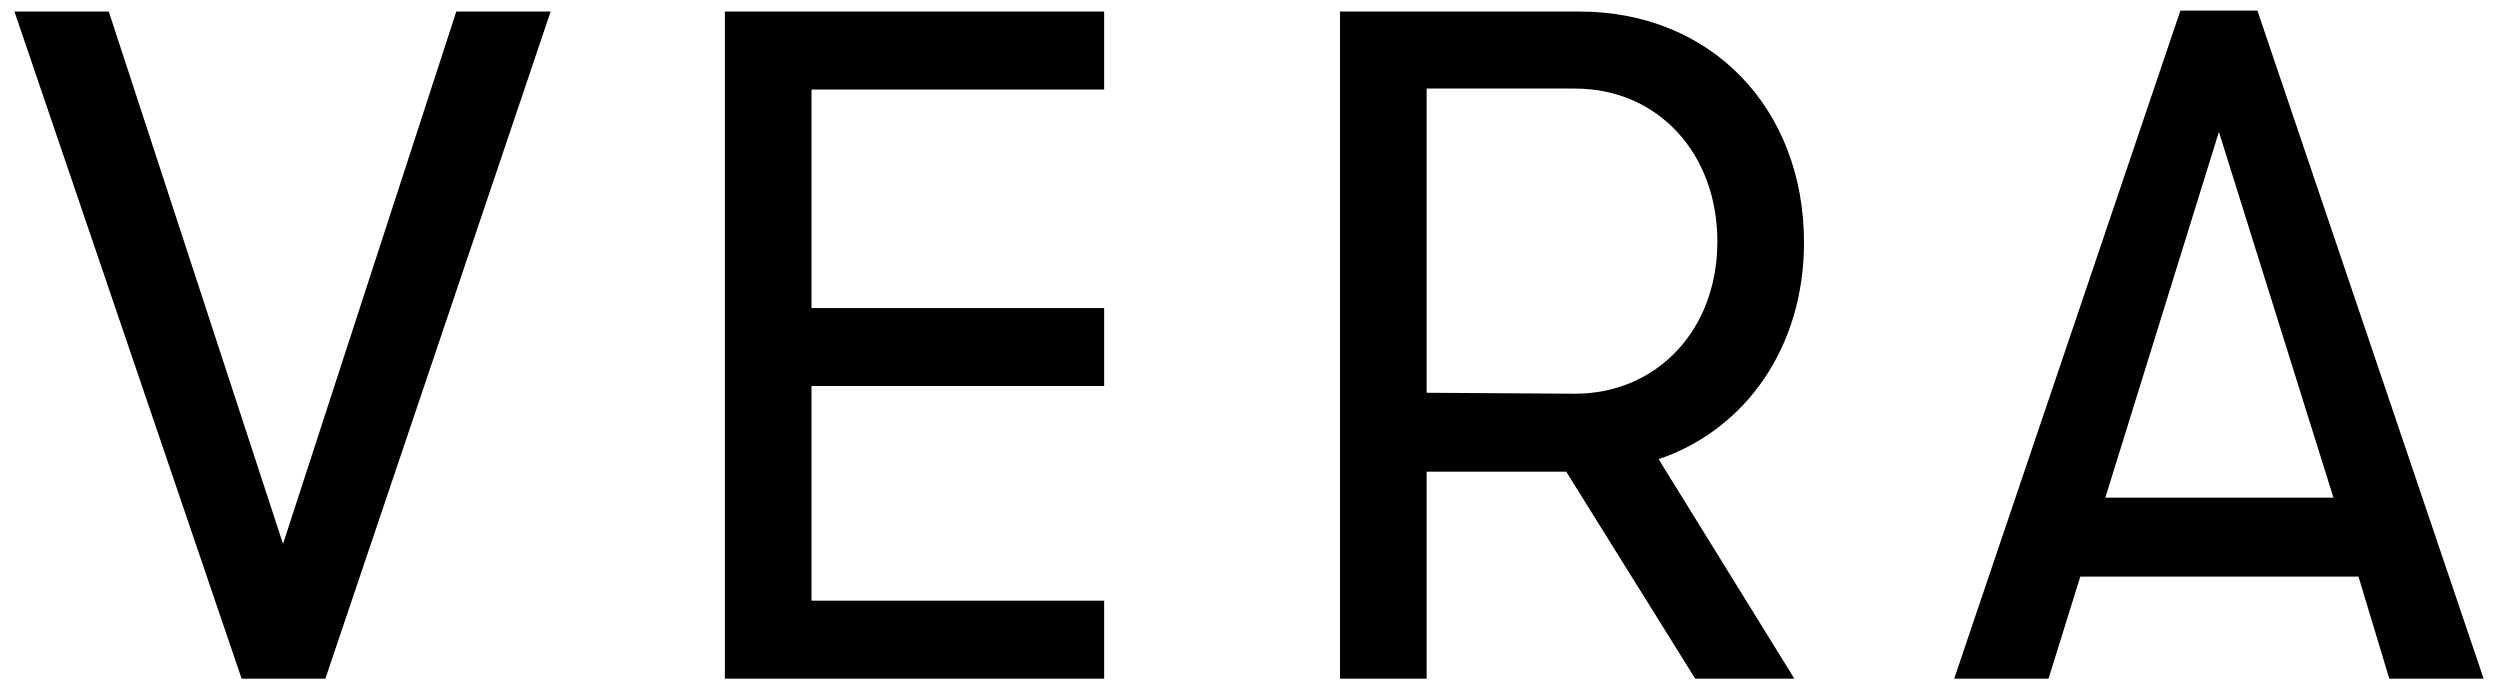 <?xml version="1.0" encoding="utf-8"?>
<!-- Generator: Adobe Illustrator 23.0.2, SVG Export Plug-In . SVG Version: 6.00 Build 0)  -->
<svg version="1.1" id="Layer_1" xmlns="http://www.w3.org/2000/svg" xmlns:xlink="http://www.w3.org/1999/xlink" x="0px" y="0px"
	 viewBox="0 0 259.7 72.1" style="enable-background:new 0 0 259.7 72.1;" xml:space="preserve">
<g>
	<path d="M11.3,1.2l18.1,55.3l18-55.3h9.8L33.8,70.5h-8.7L1.5,1.2H11.3z"/>
	<path d="M114.7,1.2v8.1H84.3V32h30.4v8.1H84.3v22.3h30.4v8.1H75.3V1.2H114.7z"/>
	<path d="M172.3,47.7l14.1,22.8h-10.3L162.7,49h-14.5v21.5h-9V1.2h24.9c13.6,0,23.3,10,23.3,24C187.4,36,181.4,44.6,172.3,47.7z
		 M163.6,40.9c8.5,0,14.8-6.6,14.8-15.8s-6.2-15.9-14.8-15.9h-15.4v31.6L163.6,40.9L163.6,40.9z"/>
	<path d="M216.1,59.9l-3.3,10.6H203l23.5-69.4h8L258,70.5h-9.8L245,59.9H216.1z M230.5,13.7l-11.8,38h23.7L230.5,13.7z"/>
</g>
</svg>
